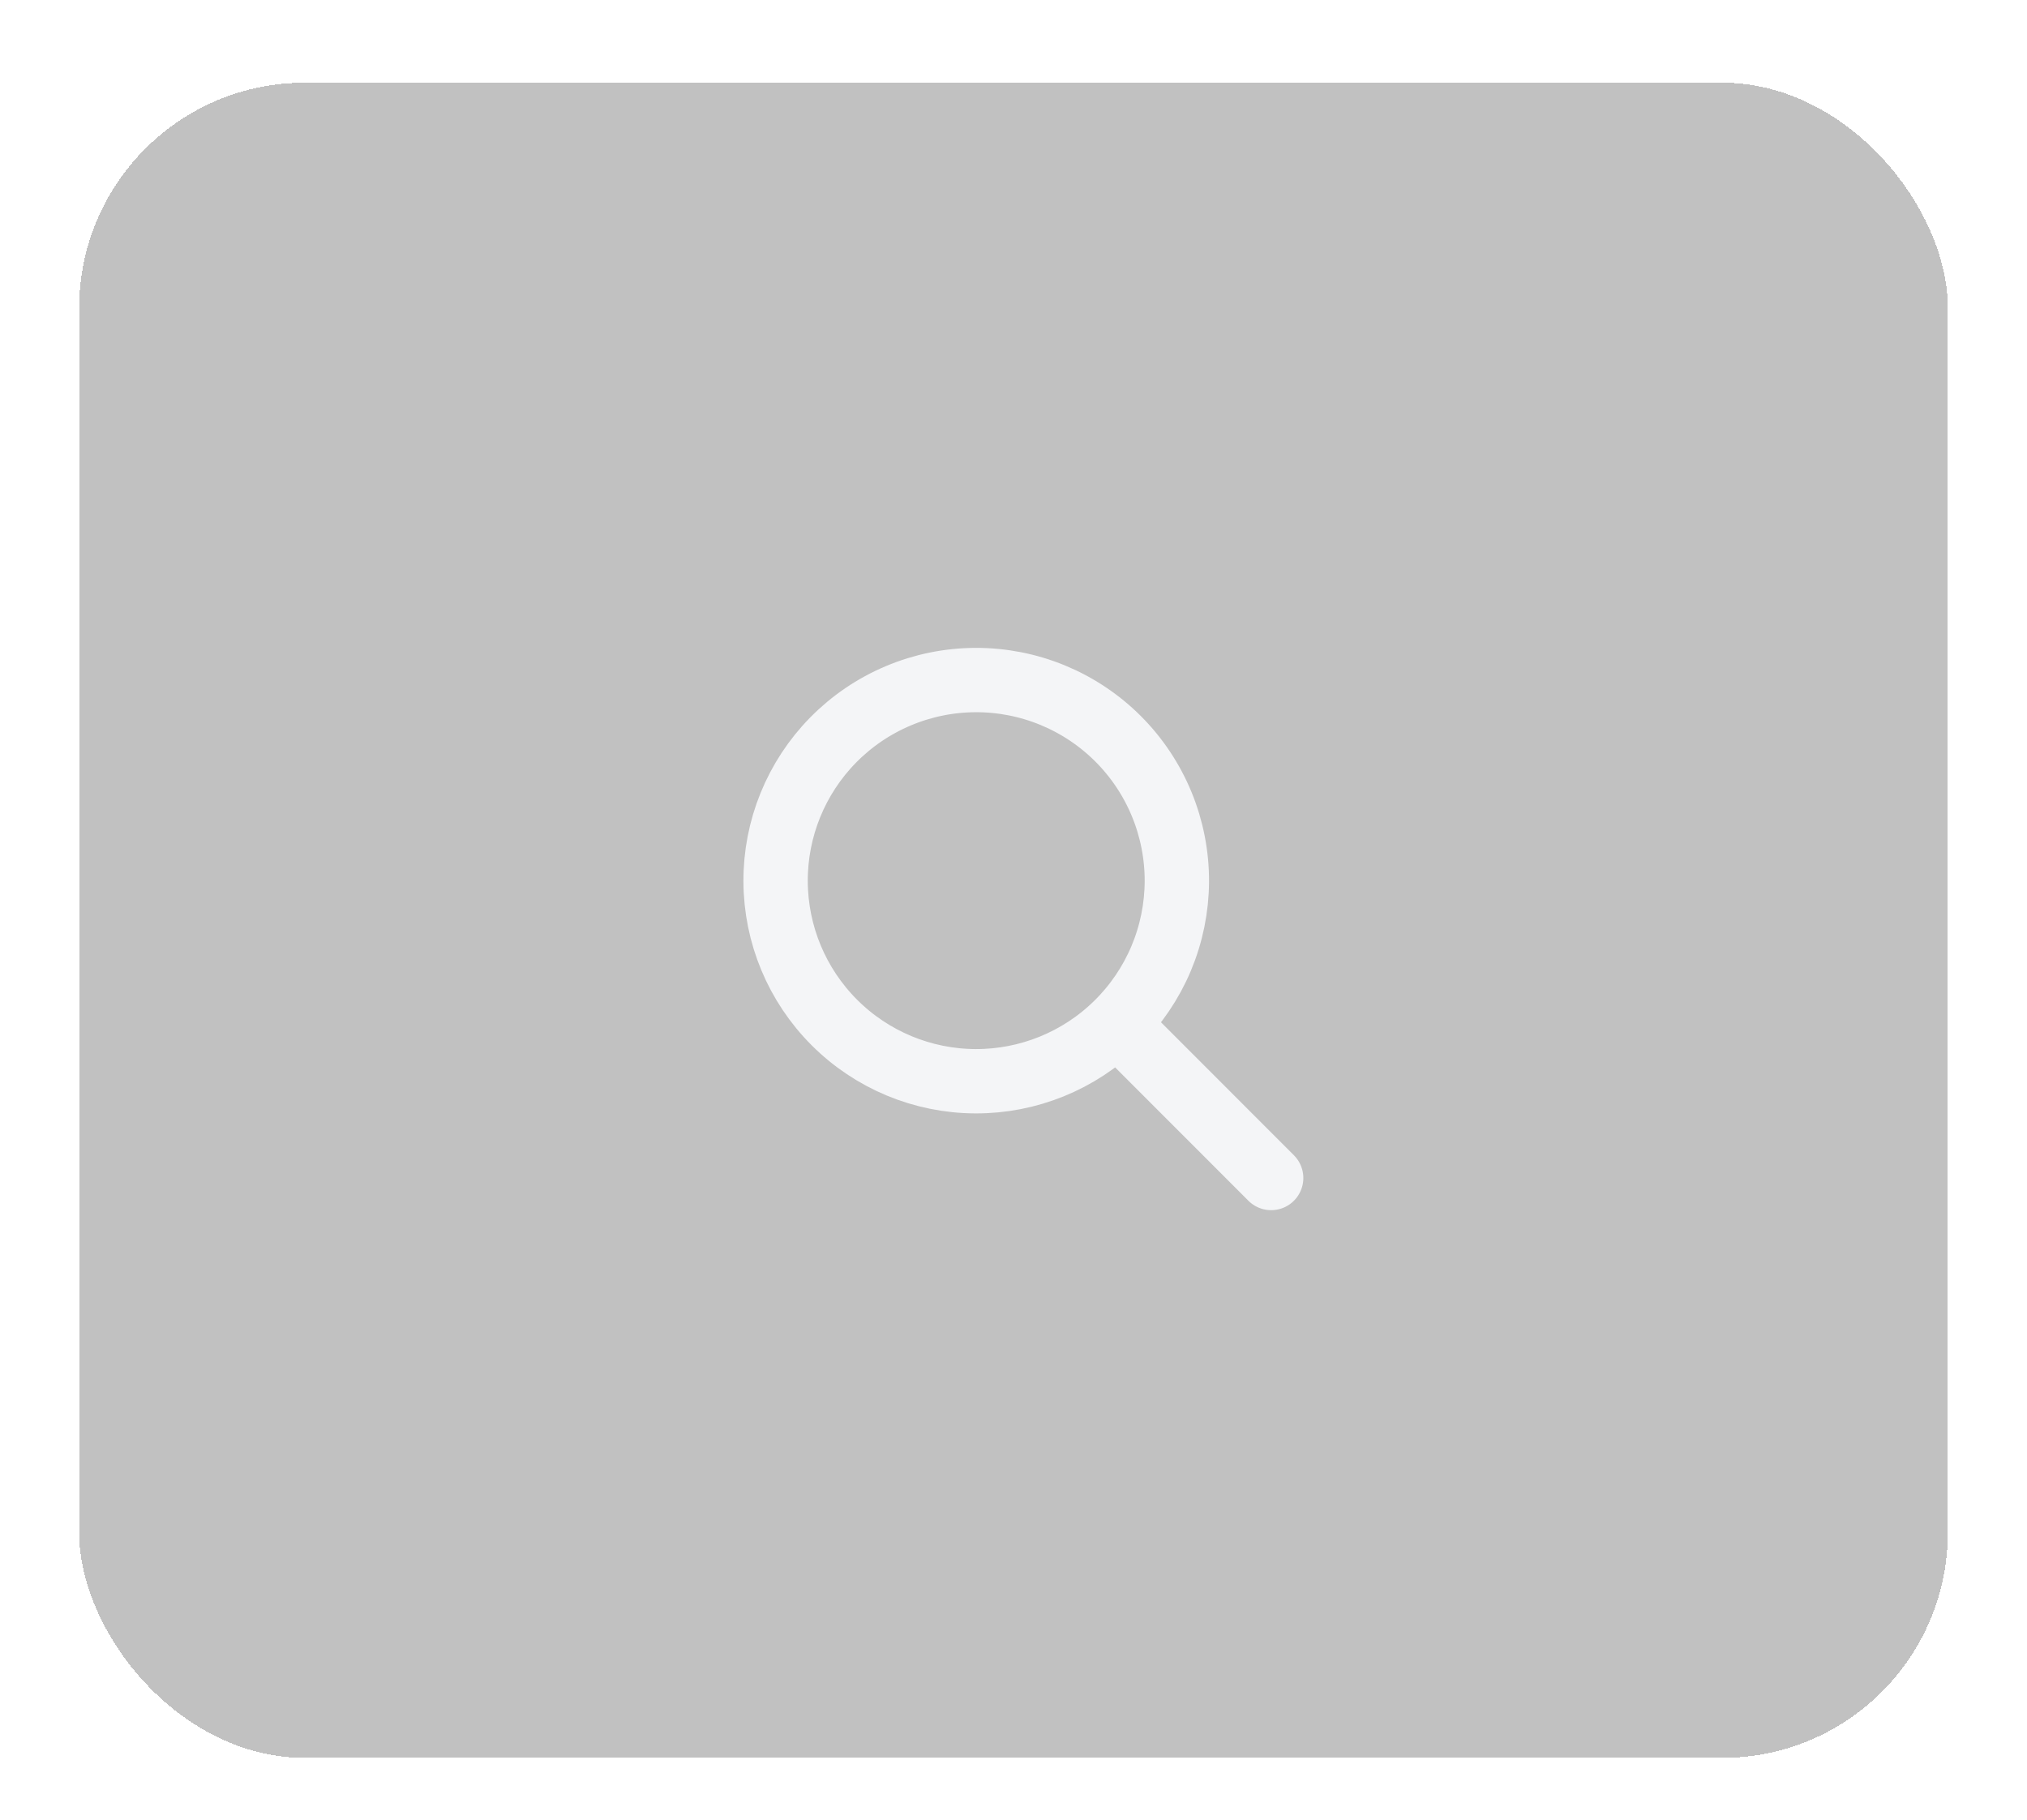 <svg width="98" height="88" viewBox="0 0 98 88" fill="none" xmlns="http://www.w3.org/2000/svg">
<g filter="url(#filter0_dd_292_359)">
<rect x="3.827" y="4" width="90.346" height="81" rx="10.904" fill="#C1C1C1" shape-rendering="crispEdges"/>
<g clip-path="url(#clip0_292_359)">
<g clip-path="url(#clip1_292_359)">
<mask id="mask0_292_359" style="mask-type:luminance" maskUnits="userSpaceOnUse" x="30" y="25" width="38" height="39">
<path d="M30.308 25.808H67.693V63.192H30.308V25.808Z" fill="white"/>
</mask>
<g mask="url(#mask0_292_359)">
<path d="M53.999 49.498C54.912 48.6 55.638 47.531 56.136 46.351C56.633 45.171 56.892 43.904 56.898 42.623C56.903 41.343 56.654 40.074 56.167 38.889C55.679 37.705 54.962 36.629 54.057 35.724C53.151 34.818 52.075 34.101 50.891 33.613C49.707 33.126 48.438 32.877 47.157 32.883C45.877 32.888 44.61 33.147 43.43 33.645C42.25 34.142 41.18 34.868 40.282 35.781C38.488 37.606 37.487 40.065 37.498 42.623C37.509 45.182 38.53 47.632 40.339 49.441C42.148 51.25 44.599 52.272 47.157 52.282C49.716 52.293 52.175 51.292 53.999 49.498ZM53.999 49.498L61.457 56.961" stroke="#F4F5F7" stroke-width="3.111" stroke-linecap="round" stroke-linejoin="round"/>
</g>
</g>
</g>
</g>
<defs>
<filter id="filter0_dd_292_359" x="0.827" y="0" width="96.346" height="88" filterUnits="userSpaceOnUse" color-interpolation-filters="sRGB">
<feFlood flood-opacity="0" result="BackgroundImageFix"/>
<feColorMatrix in="SourceAlpha" type="matrix" values="0 0 0 0 0 0 0 0 0 0 0 0 0 0 0 0 0 0 127 0" result="hardAlpha"/>
<feOffset dy="1"/>
<feGaussianBlur stdDeviation="1"/>
<feComposite in2="hardAlpha" operator="out"/>
<feColorMatrix type="matrix" values="0 0 0 0 0 0 0 0 0 0 0 0 0 0 0 0 0 0 0.06 0"/>
<feBlend mode="normal" in2="BackgroundImageFix" result="effect1_dropShadow_292_359"/>
<feColorMatrix in="SourceAlpha" type="matrix" values="0 0 0 0 0 0 0 0 0 0 0 0 0 0 0 0 0 0 127 0" result="hardAlpha"/>
<feOffset dy="-1"/>
<feGaussianBlur stdDeviation="1.5"/>
<feComposite in2="hardAlpha" operator="out"/>
<feColorMatrix type="matrix" values="0 0 0 0 0 0 0 0 0 0 0 0 0 0 0 0 0 0 0.07 0"/>
<feBlend mode="normal" in2="effect1_dropShadow_292_359" result="effect2_dropShadow_292_359"/>
<feBlend mode="normal" in="SourceGraphic" in2="effect2_dropShadow_292_359" result="shape"/>
</filter>
<clipPath id="clip0_292_359">
<rect width="37.385" height="37.385" fill="white" transform="translate(30.308 25.808)"/>
</clipPath>
<clipPath id="clip1_292_359">
<rect width="37.385" height="37.385" fill="white" transform="translate(30.308 25.808)"/>
</clipPath>
</defs>
</svg>
